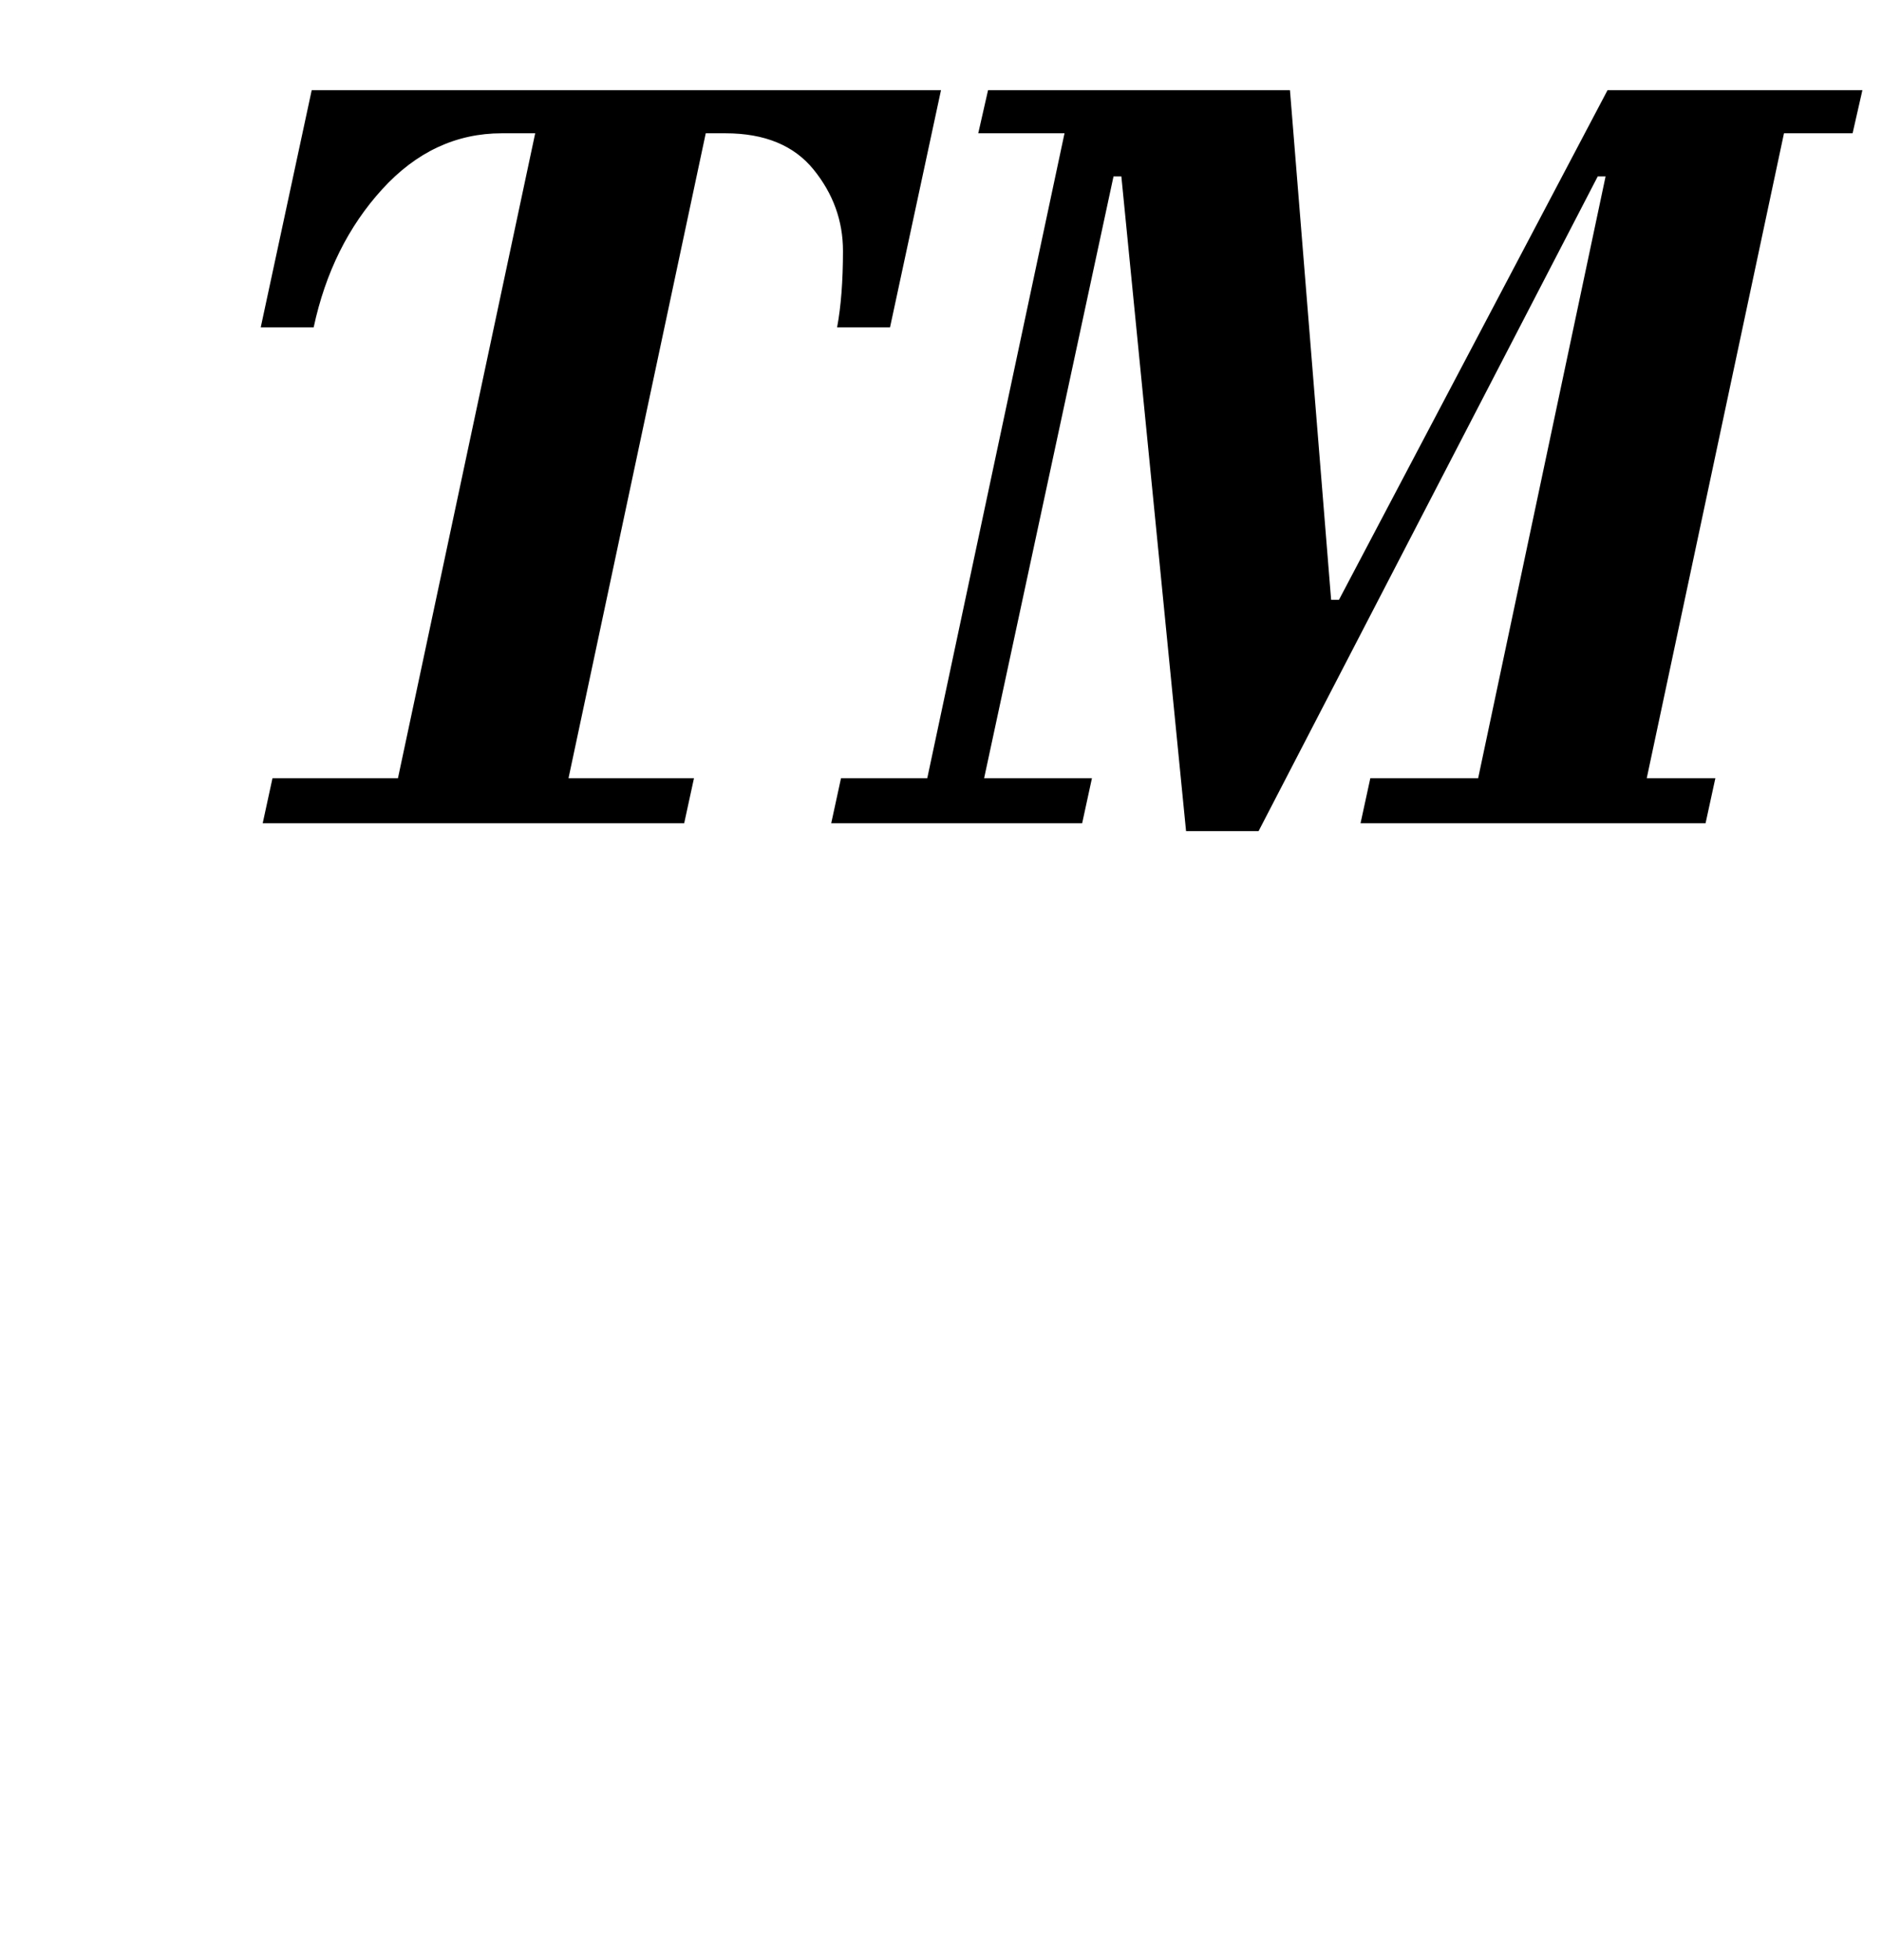 <?xml version="1.0" standalone="no"?>
<!DOCTYPE svg PUBLIC "-//W3C//DTD SVG 1.1//EN" "http://www.w3.org/Graphics/SVG/1.1/DTD/svg11.dtd" >
<svg xmlns="http://www.w3.org/2000/svg" xmlns:xlink="http://www.w3.org/1999/xlink" version="1.1" viewBox="-10 0 960 1000">
  <g transform="matrix(1 0 0 -1 0 800)">
   <path fill="currentColor"
d="M669 494h4l137 260h130l-5 -22h-35l-70 -329h35l-5 -23h-176l5 23h55l65 307h-4l-173 -334h-37l-33 334h-4l-66 -307h55l-5 -23h-128l5 23h44l70 329h-44l5 22h154zM149 754h321l-26 -121h-27q3 16 3 39t-15 41.5t-45 18.5h-10l-70 -329h64l-5 -23h-215l5 23h64l70 329
h-17q-35 0 -61 -28.5t-35 -70.5h-27z" />
  </g>

</svg>
